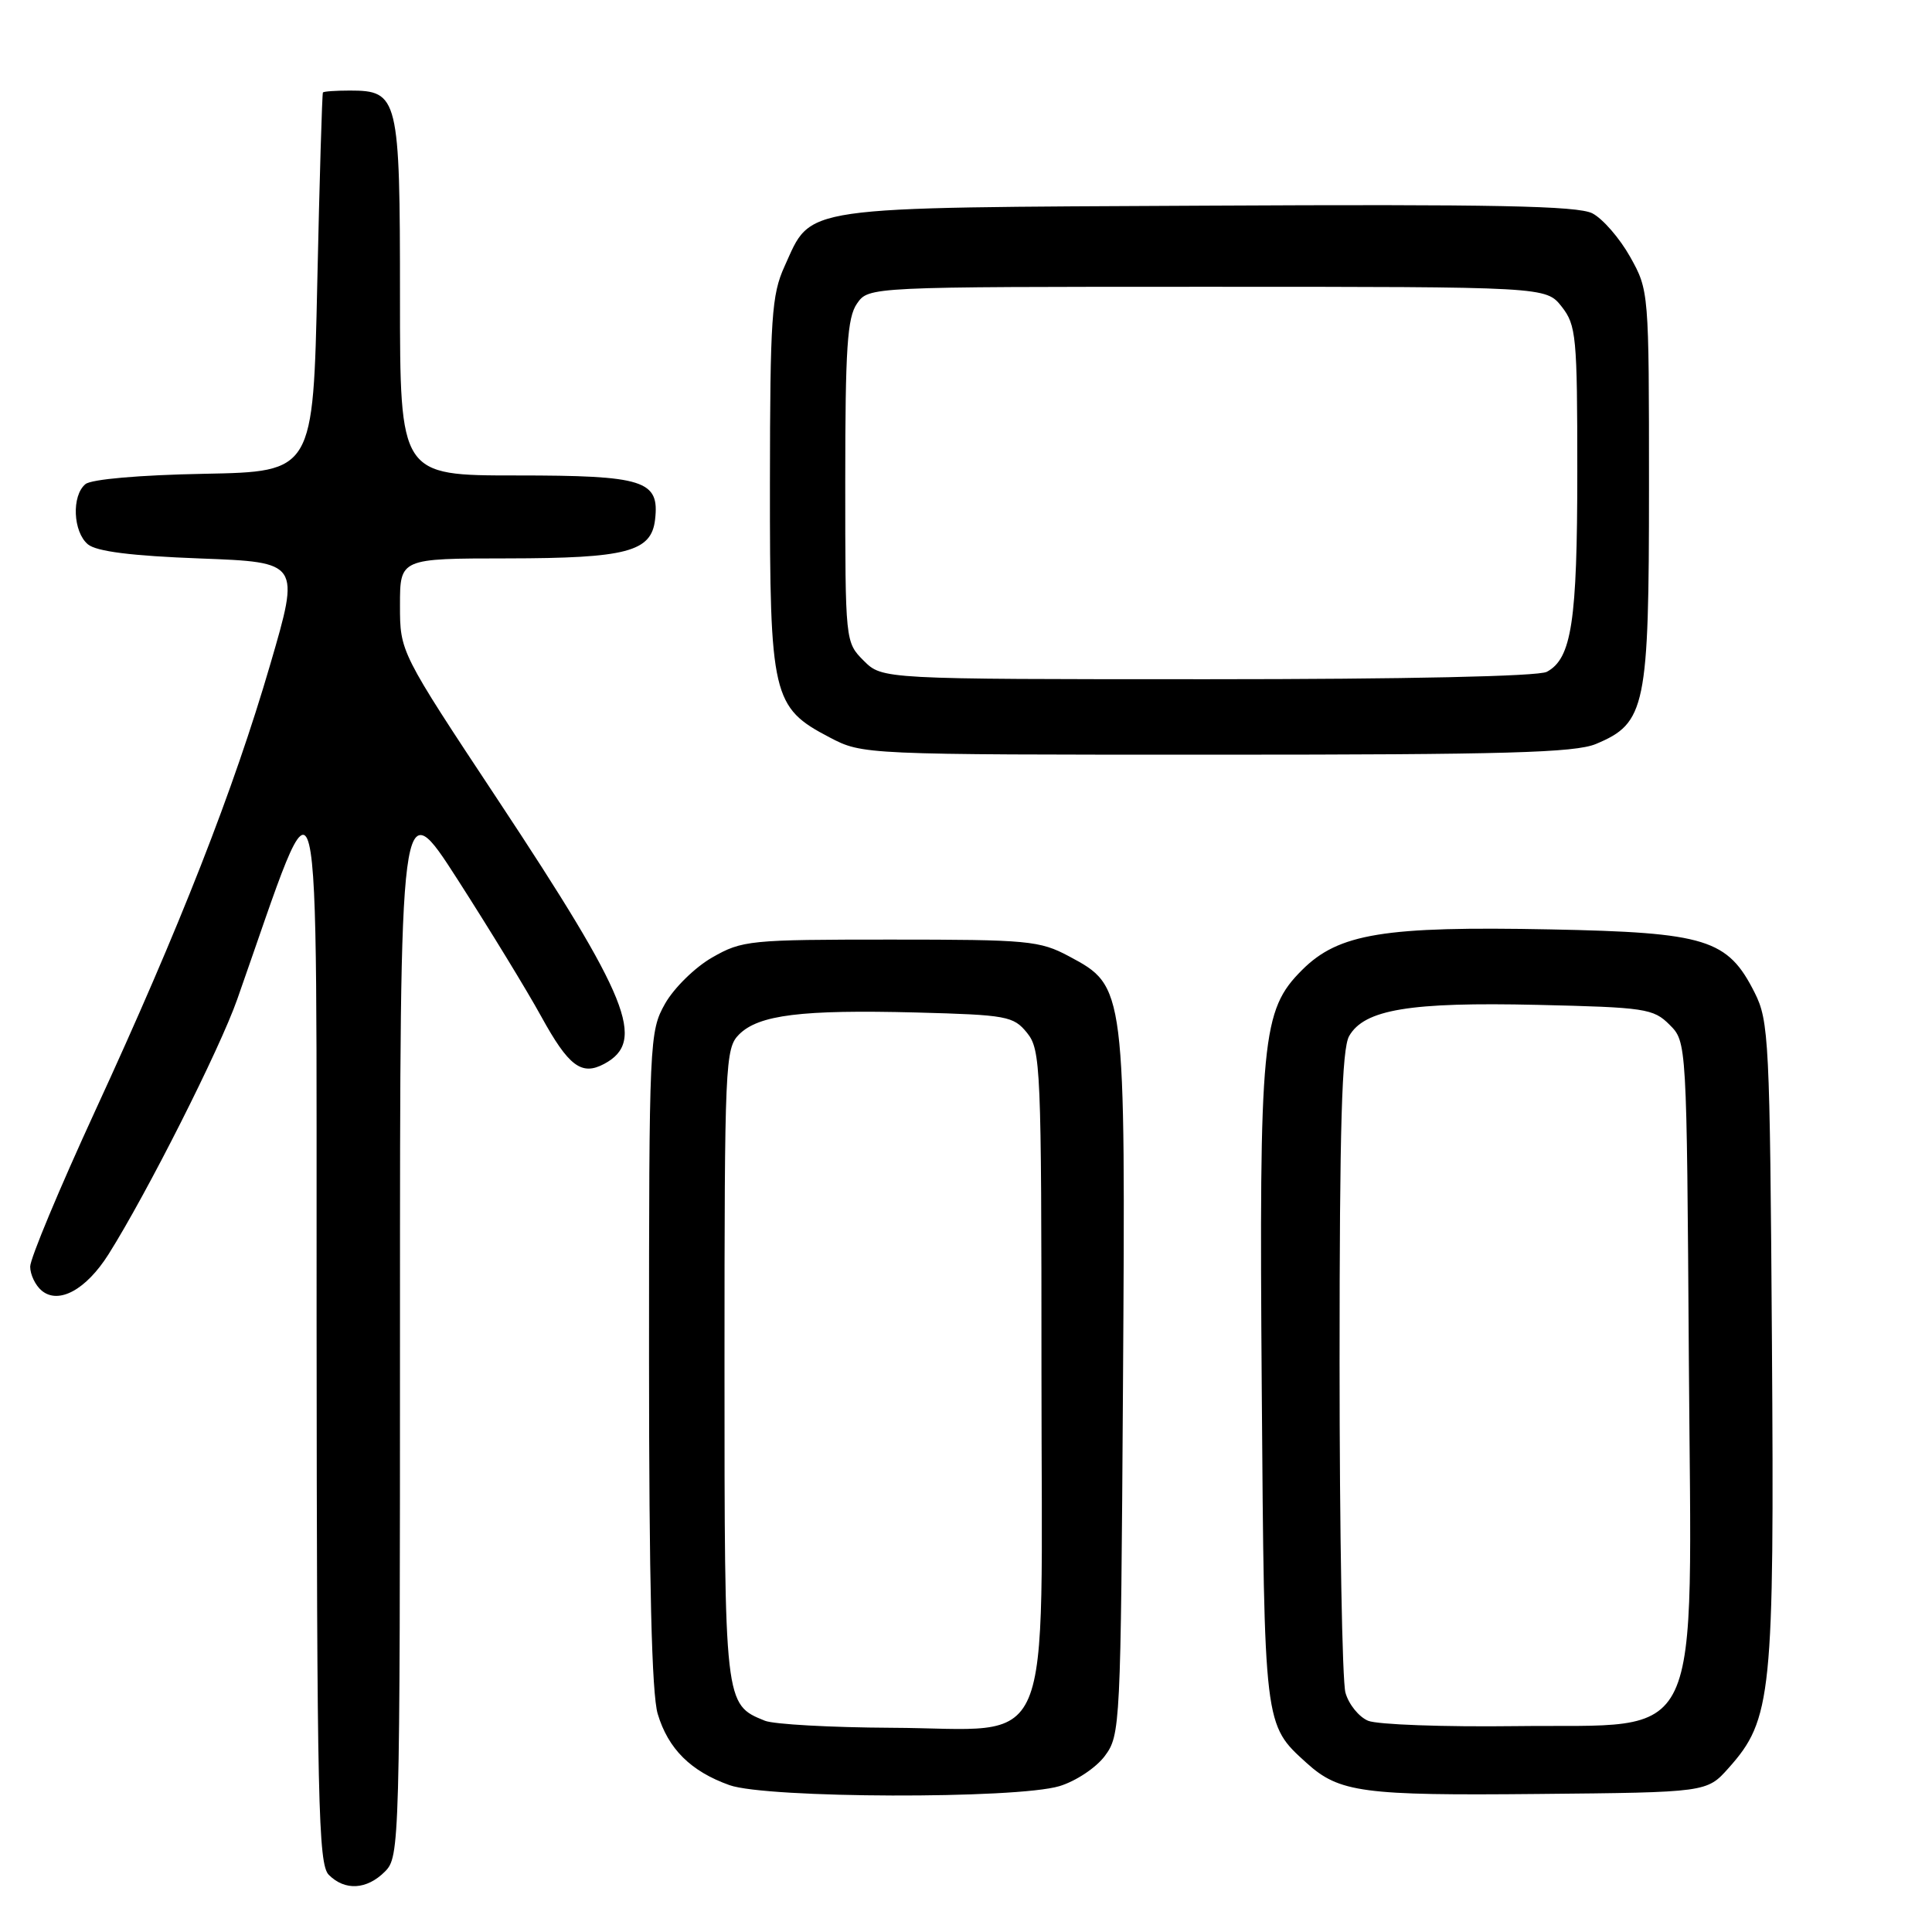 <?xml version="1.0" encoding="UTF-8" standalone="no"?>
<!DOCTYPE svg PUBLIC "-//W3C//DTD SVG 1.1//EN" "http://www.w3.org/Graphics/SVG/1.1/DTD/svg11.dtd" >
<svg xmlns="http://www.w3.org/2000/svg" xmlns:xlink="http://www.w3.org/1999/xlink" version="1.1" viewBox="0 0 256 256">
 <g >
 <path fill="currentColor"
d=" M 51.00 248.00 C 52.96 246.04 53.00 244.67 53.00 175.33 C 53.00 104.66 53.00 104.66 60.66 116.58 C 64.87 123.14 69.84 131.27 71.70 134.66 C 75.34 141.28 77.05 142.58 80.06 140.97 C 85.66 137.97 83.38 132.30 65.96 105.97 C 53.00 86.39 53.00 86.39 53.00 80.20 C 53.00 74.00 53.00 74.00 67.25 73.99 C 83.05 73.97 86.31 73.11 86.80 68.85 C 87.41 63.65 85.37 63.00 68.43 63.00 C 53.00 63.00 53.00 63.00 53.00 39.33 C 53.00 12.86 52.79 12.00 46.35 12.00 C 44.51 12.00 42.91 12.11 42.79 12.25 C 42.68 12.39 42.34 23.75 42.04 37.50 C 41.50 62.50 41.50 62.50 27.07 62.78 C 18.51 62.94 12.10 63.50 11.32 64.15 C 9.47 65.68 9.67 70.48 11.65 72.13 C 12.79 73.07 17.42 73.66 26.53 74.00 C 39.76 74.50 39.76 74.50 35.82 88.00 C 30.95 104.69 23.83 122.85 12.61 147.20 C 7.88 157.48 4.00 166.76 4.00 167.83 C 4.00 168.89 4.69 170.33 5.53 171.02 C 7.77 172.88 11.41 170.90 14.38 166.20 C 19.46 158.14 29.11 139.04 31.44 132.40 C 42.87 99.95 41.89 95.98 41.95 175.18 C 41.99 238.96 42.17 247.03 43.57 248.43 C 45.71 250.57 48.60 250.40 51.00 248.00 Z  M 140.39 236.67 C 142.54 236.02 145.24 234.23 146.39 232.68 C 148.45 229.92 148.51 228.84 148.80 183.70 C 149.14 130.73 149.14 130.72 141.66 126.72 C 137.77 124.64 136.24 124.50 118.00 124.50 C 99.32 124.50 98.33 124.60 94.37 126.87 C 92.09 128.17 89.29 130.93 88.12 133.00 C 86.05 136.68 86.00 137.82 86.00 180.02 C 86.00 209.67 86.36 224.47 87.15 227.10 C 88.54 231.74 91.53 234.71 96.66 236.54 C 101.59 238.30 134.67 238.40 140.39 236.67 Z  M 229.05 234.27 C 234.78 227.85 235.11 224.62 234.79 177.85 C 234.52 137.81 234.39 135.28 232.50 131.53 C 228.93 124.44 226.11 123.56 205.42 123.15 C 183.39 122.71 177.37 123.69 172.53 128.53 C 167.18 133.88 166.84 137.48 167.19 184.20 C 167.53 228.92 167.47 228.48 173.15 233.62 C 177.46 237.52 180.57 237.94 203.83 237.71 C 226.17 237.50 226.17 237.50 229.05 234.27 Z  M 211.47 98.58 C 218.07 95.82 218.50 93.74 218.50 64.50 C 218.50 38.61 218.49 38.48 216.00 34.03 C 214.62 31.57 212.37 28.98 211.00 28.27 C 209.05 27.27 197.89 27.05 159.95 27.25 C 105.21 27.53 107.64 27.18 103.94 35.33 C 102.25 39.05 102.04 42.12 102.02 64.00 C 102.00 92.27 102.34 93.74 109.91 97.70 C 114.31 100.00 114.31 100.00 161.19 100.00 C 199.44 100.00 208.69 99.74 211.47 98.58 Z  M 101.36 228.01 C 95.99 225.84 96.00 225.91 96.00 180.78 C 96.00 140.85 96.09 138.91 97.93 137.07 C 100.53 134.47 106.22 133.77 121.40 134.16 C 133.42 134.48 134.29 134.64 136.09 136.86 C 137.90 139.10 138.00 141.39 138.00 182.04 C 138.00 233.93 140.08 229.03 118.12 228.94 C 110.08 228.90 102.54 228.48 101.36 228.01 Z  M 181.28 228.01 C 180.06 227.50 178.71 225.83 178.28 224.29 C 177.85 222.76 177.50 203.05 177.50 180.50 C 177.50 149.24 177.80 138.97 178.77 137.28 C 180.78 133.76 186.81 132.76 203.71 133.15 C 217.99 133.48 219.09 133.64 221.22 135.78 C 223.50 138.05 223.50 138.05 223.78 179.98 C 224.13 232.61 226.12 228.40 200.83 228.72 C 191.30 228.84 182.50 228.52 181.28 228.01 Z  M 114.45 87.55 C 112.00 85.09 112.00 85.07 112.00 63.77 C 112.00 46.09 112.27 42.07 113.56 40.22 C 115.11 38.00 115.11 38.00 159.98 38.00 C 204.85 38.00 204.85 38.00 206.93 40.63 C 208.86 43.09 209.00 44.56 209.00 62.49 C 209.00 82.36 208.25 87.26 204.96 89.02 C 203.85 89.62 186.23 90.00 160.02 90.00 C 116.91 90.00 116.91 90.00 114.45 87.55 Z "/>
</g>
</svg>